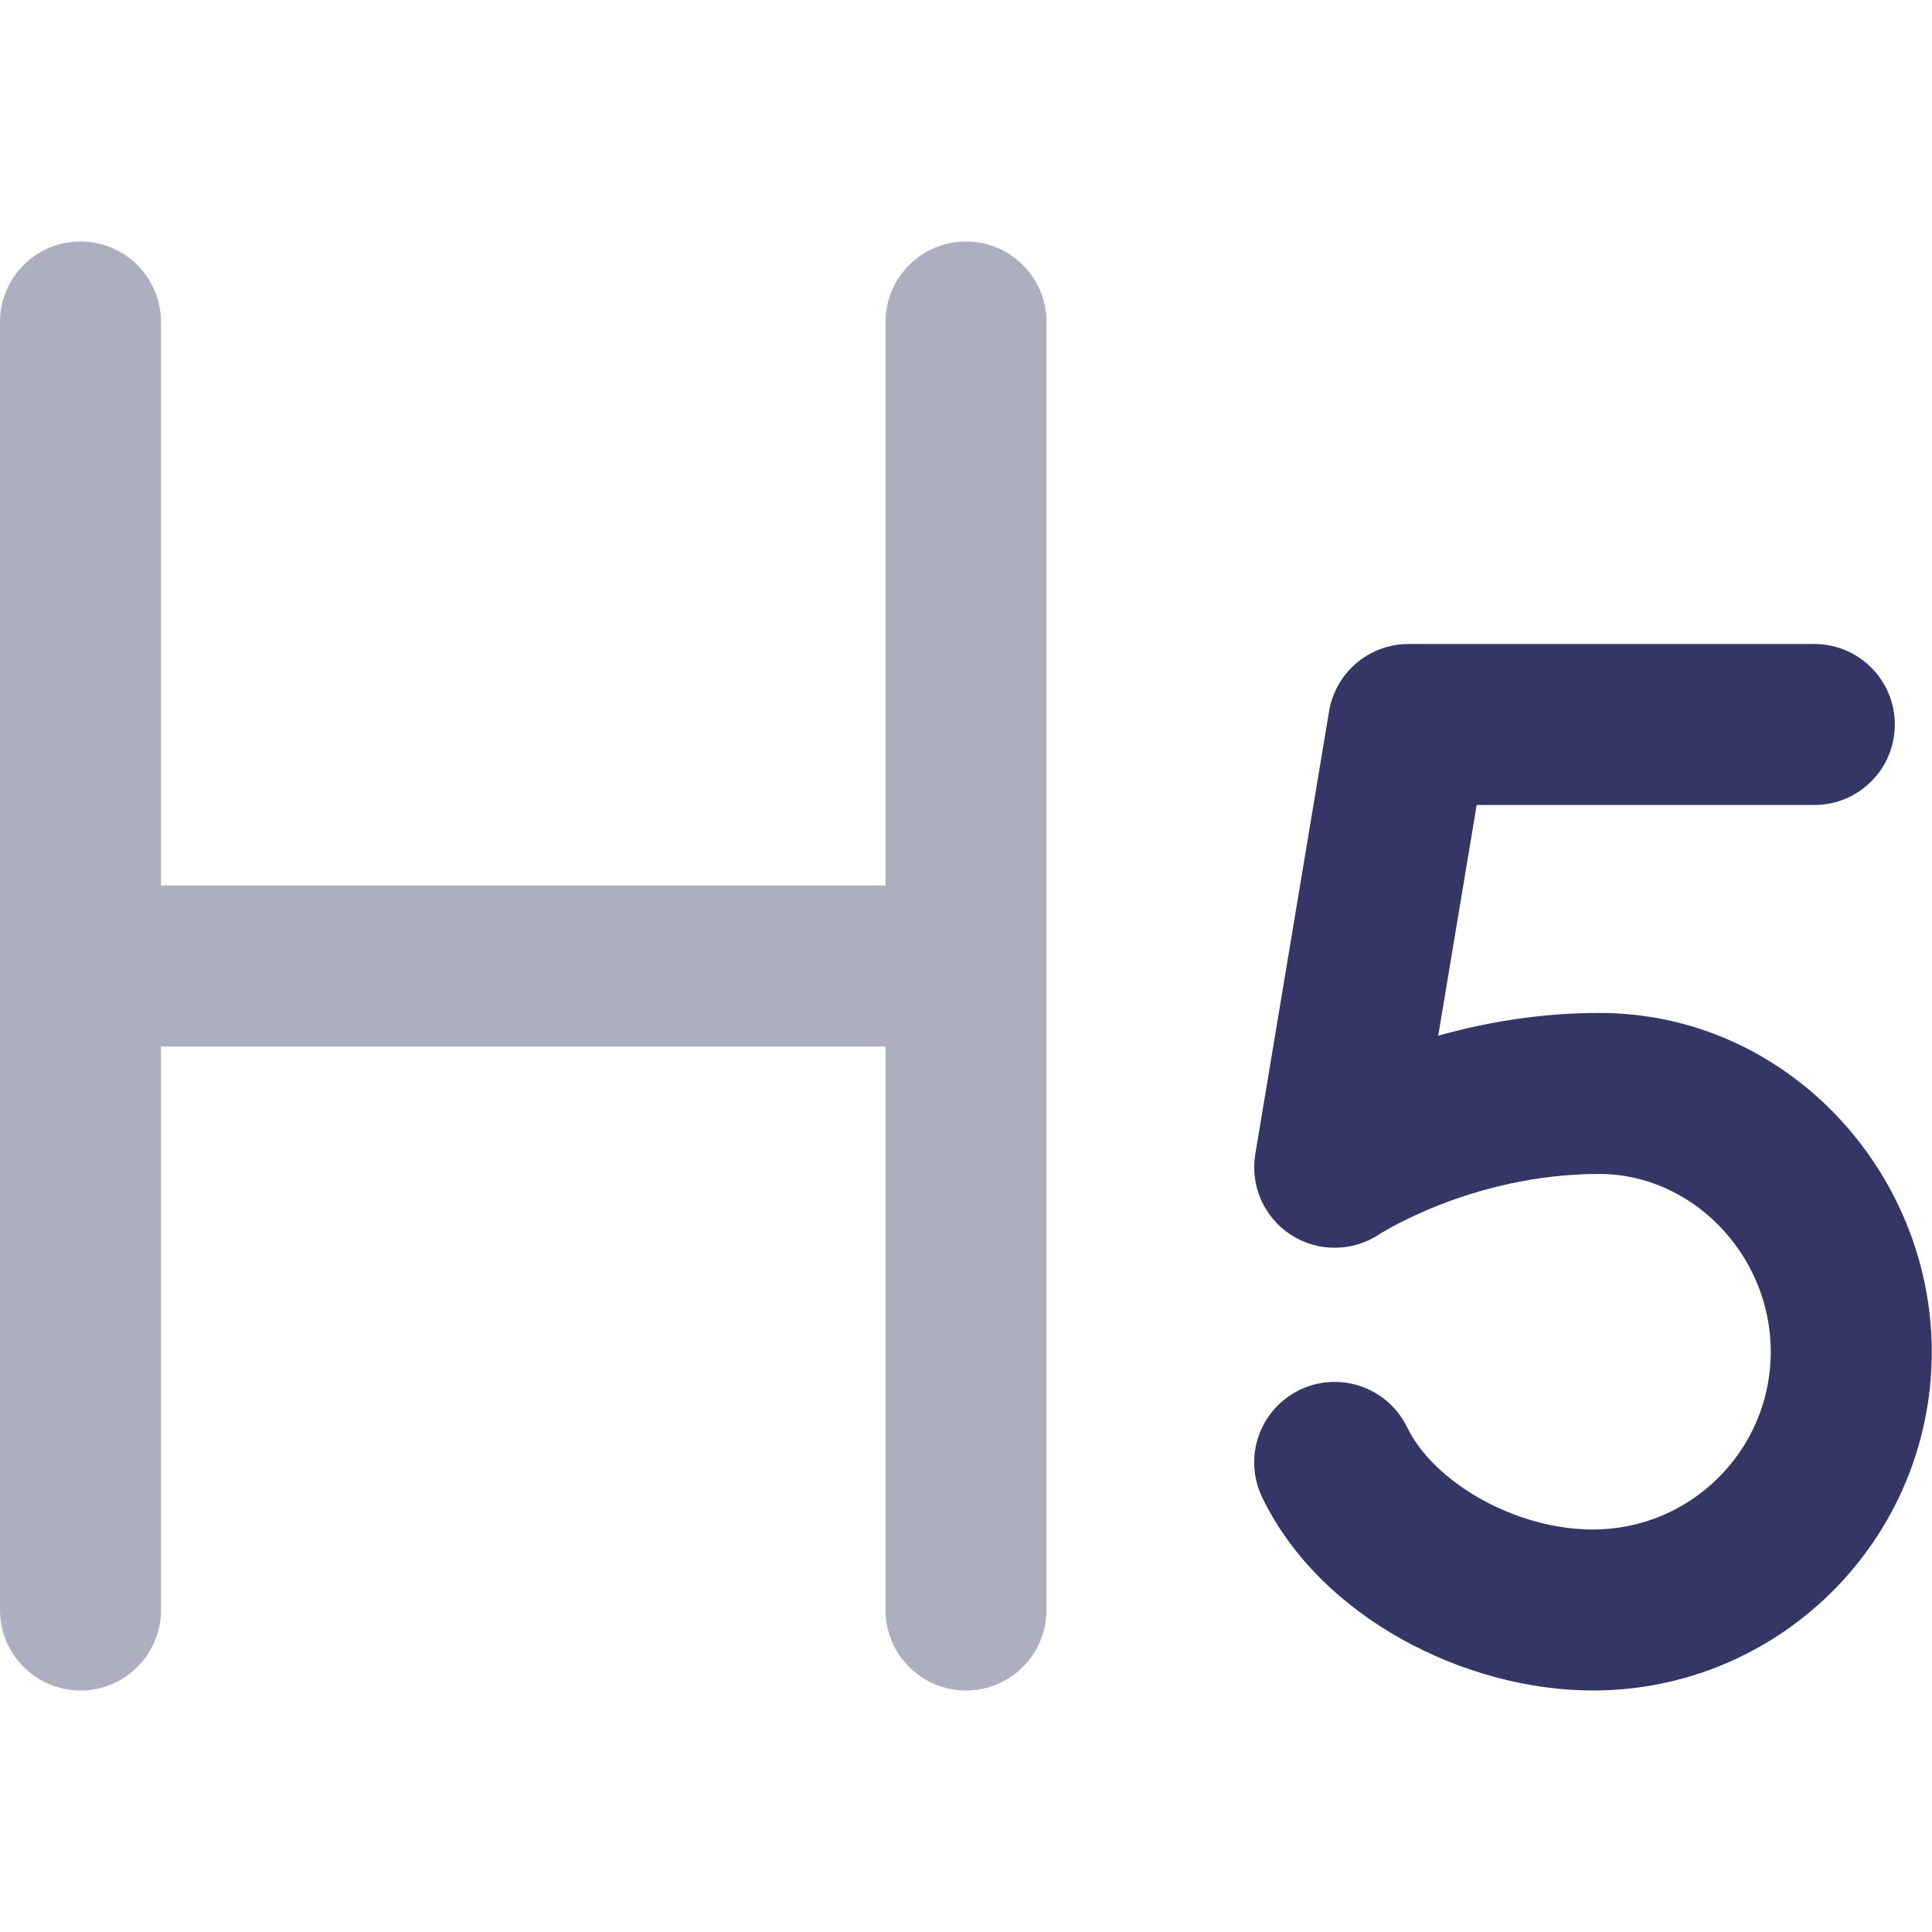 <svg width="24" height="24" viewBox="0 0 24 24" fill="none" xmlns="http://www.w3.org/2000/svg">
<path opacity="0.4" d="M1 3C1.552 3 2 3.448 2 4V11H11V4C11 3.448 11.448 3 12 3C12.552 3 13 3.448 13 4V20C13 20.552 12.552 21 12 21C11.448 21 11 20.552 11 20V13H2V20C2 20.552 1.552 21 1 21C0.448 21 0 20.552 0 20V4C0 3.448 0.448 3 1 3Z" fill="#353566"/>
<path d="M16.51 8.836C16.591 8.353 17.008 8 17.497 8H22.538C23.091 8 23.538 8.448 23.538 9C23.538 9.552 23.091 10 22.538 10H18.344L17.866 12.866C18.433 12.706 19.112 12.583 19.867 12.583C22.198 12.583 23.997 14.557 23.997 16.792C23.997 19.116 22.113 21 19.788 21C18.207 21 16.403 20.099 15.68 18.602C15.439 18.104 15.648 17.506 16.145 17.266C16.643 17.026 17.24 17.235 17.481 17.732C17.804 18.402 18.81 19 19.788 19C21.008 19 21.997 18.011 21.997 16.792C21.997 15.587 21.02 14.583 19.867 14.583C19.069 14.583 18.373 14.775 17.872 14.972C17.624 15.07 17.429 15.167 17.301 15.236C17.237 15.271 17.19 15.299 17.161 15.316C17.147 15.324 17.138 15.33 17.133 15.333L17.134 15.332C17.133 15.333 17.132 15.334 17.131 15.335C17.131 15.335 17.131 15.335 17.131 15.335C16.8 15.553 16.37 15.555 16.037 15.34C15.702 15.123 15.528 14.729 15.594 14.336L16.51 8.836Z" fill="#353566"/>
<path d="M17.131 15.335C17.131 15.334 17.132 15.334 17.133 15.333L17.131 15.335Z" fill="#353566"/>
</svg>
